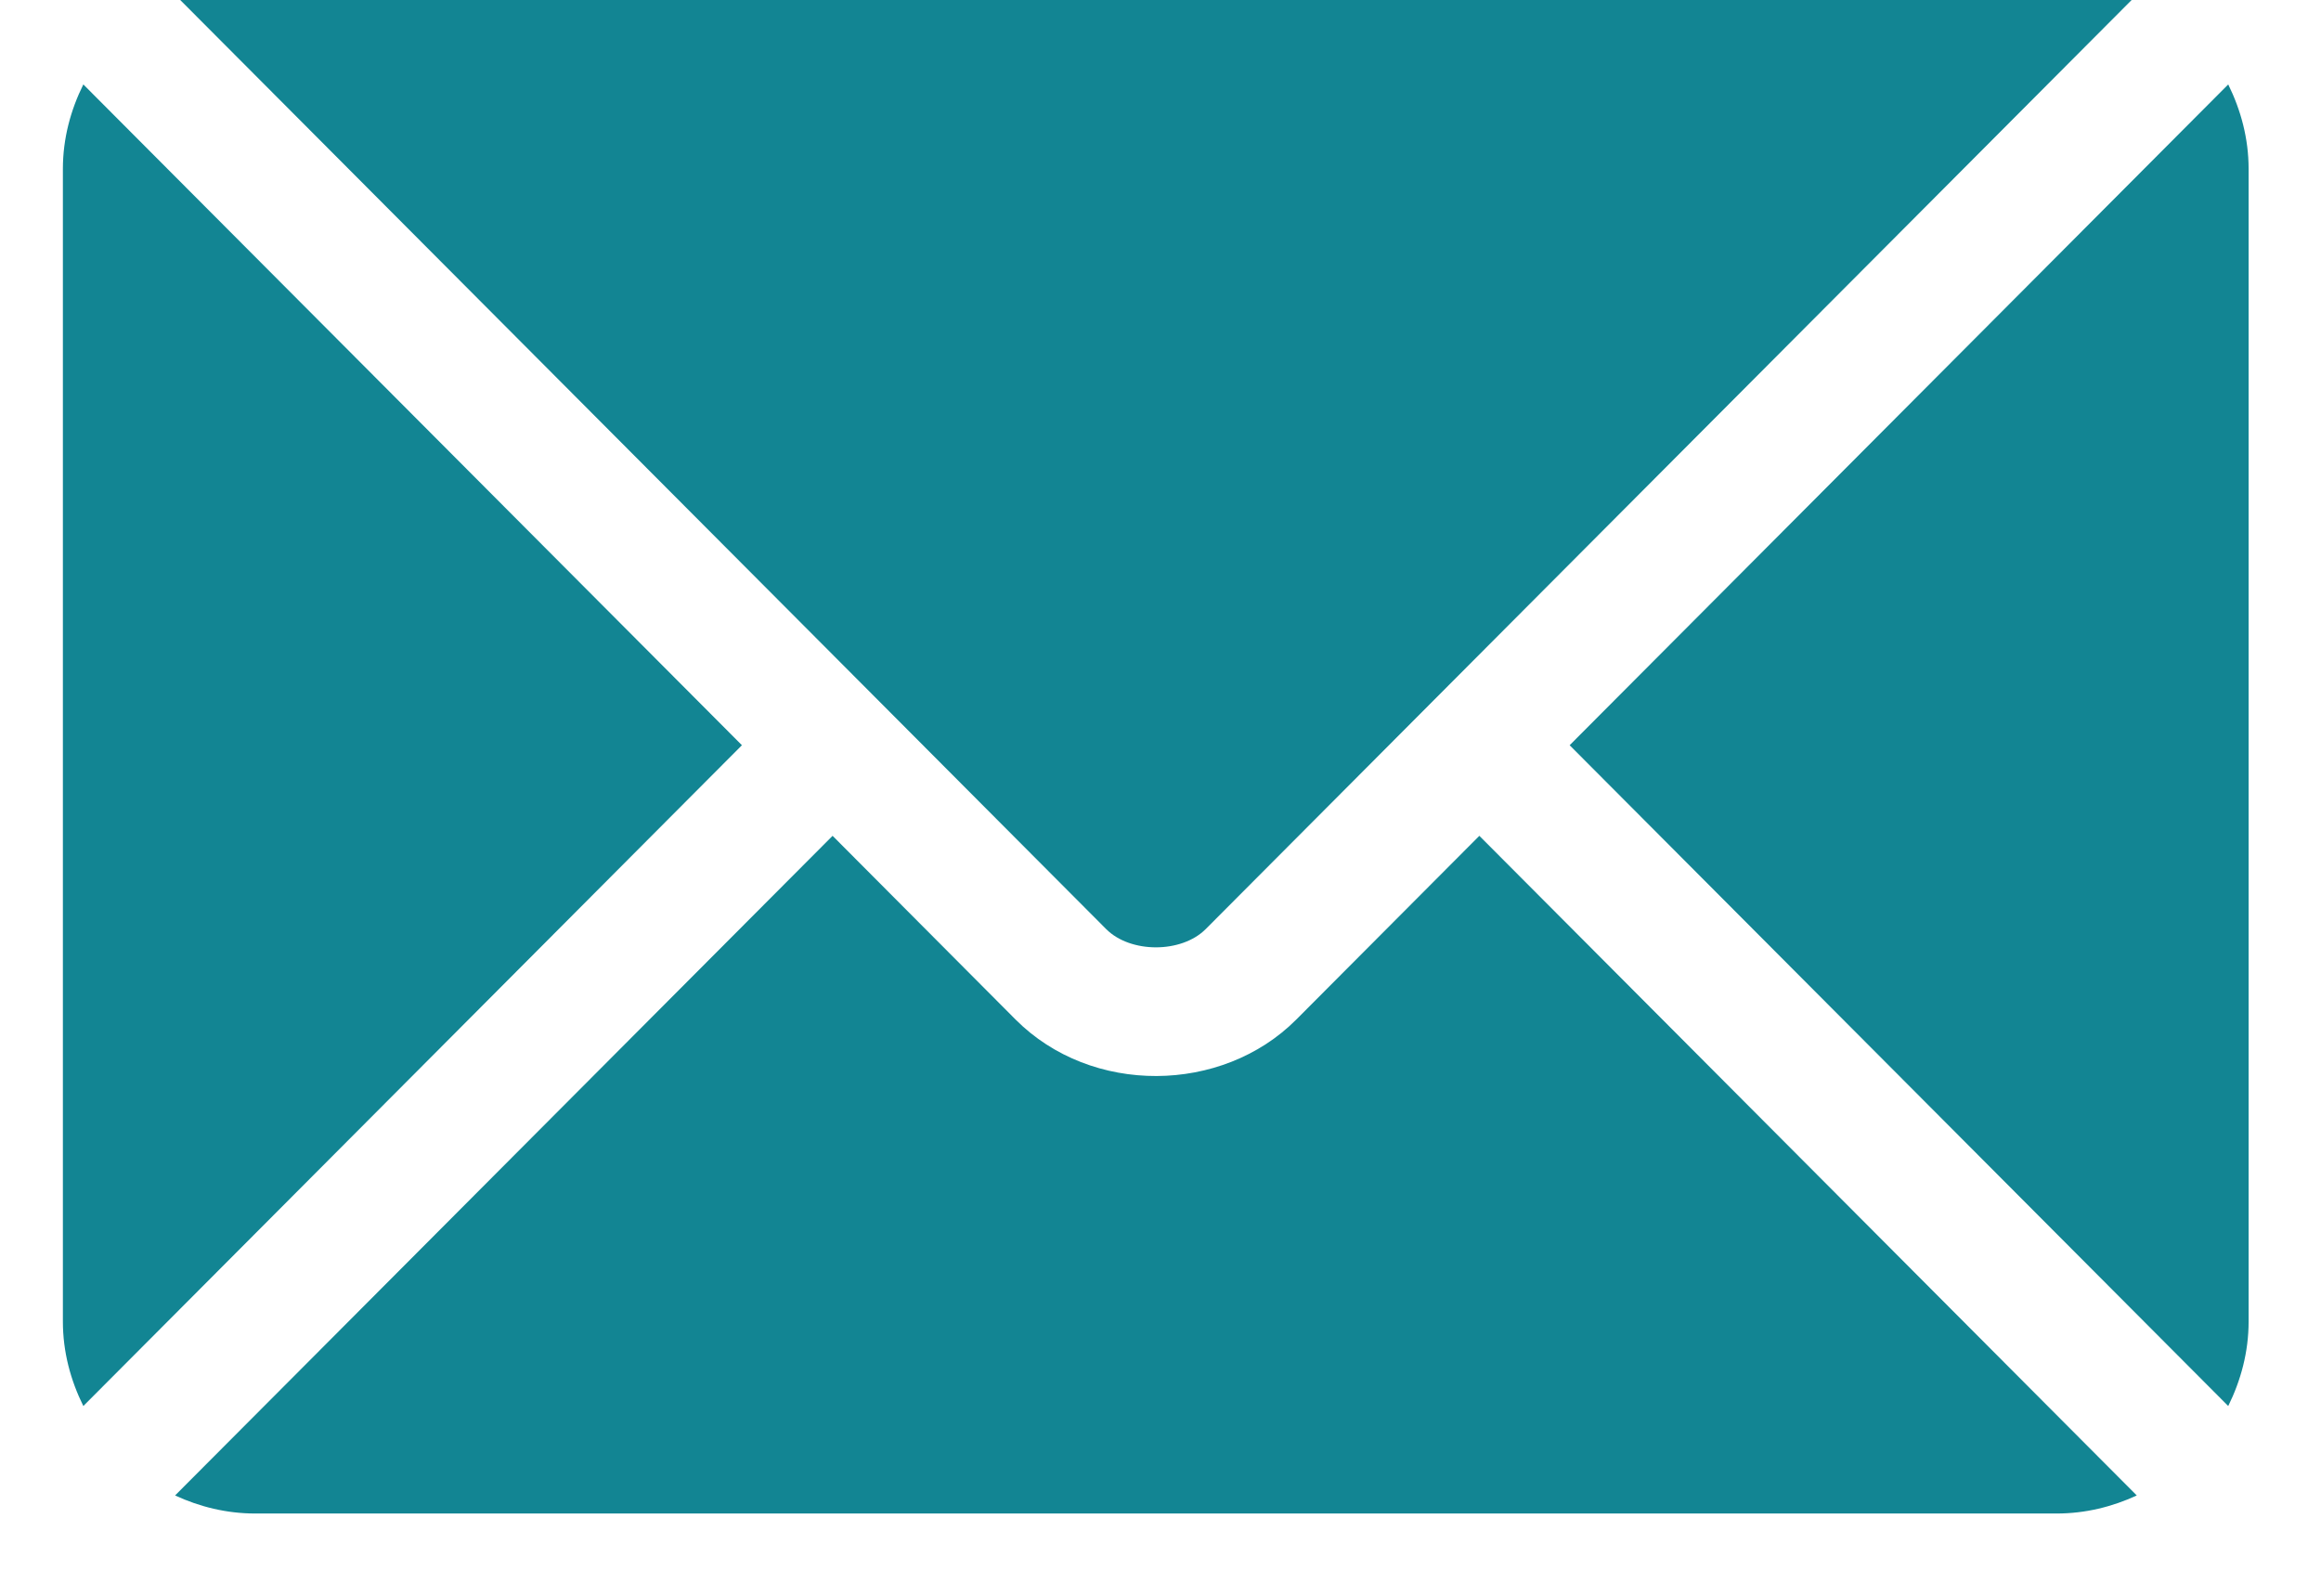 <svg width="32" height="22" viewBox="0 0 32 22" fill="none" xmlns="http://www.w3.org/2000/svg" xmlns:xlink="http://www.w3.org/1999/xlink">
<path d="M20.396,11.523L17.872,14.056C16.849,15.083 15.048,15.105 14.002,14.056L11.479,11.523L2.414,20.617C2.751,20.773 3.123,20.866 3.519,20.866L28.355,20.866C28.751,20.866 29.123,20.773 29.46,20.617L20.396,11.523Z" fill="#128593"/>
<path d="M28.355,-0.32L3.519,-0.32C3.123,-0.32 2.751,-0.227 2.414,-0.071L12.1,9.647C12.101,9.648 12.102,9.648 12.102,9.648C12.103,9.649 12.103,9.65 12.103,9.65L15.252,12.81C15.587,13.144 16.287,13.144 16.622,12.81L19.771,9.65C19.771,9.65 19.772,9.649 19.772,9.648C19.772,9.648 19.774,9.648 19.774,9.647L29.46,-0.071C29.123,-0.227 28.751,-0.32 28.355,-0.32Z" fill="#128593"/>
<path d="M1.149,1.164C0.974,1.517 0.867,1.909 0.867,2.329L0.867,18.219C0.867,18.639 0.974,19.031 1.149,19.384L10.229,10.274L1.149,1.164Z" fill="#128593"/>
<path d="M30.721,1.164L21.641,10.274L30.721,19.384C30.895,19.031 31.002,18.639 31.002,18.219L31.002,2.329C31.002,1.909 30.895,1.517 30.721,1.164Z" fill="#128593"/>
</svg>
